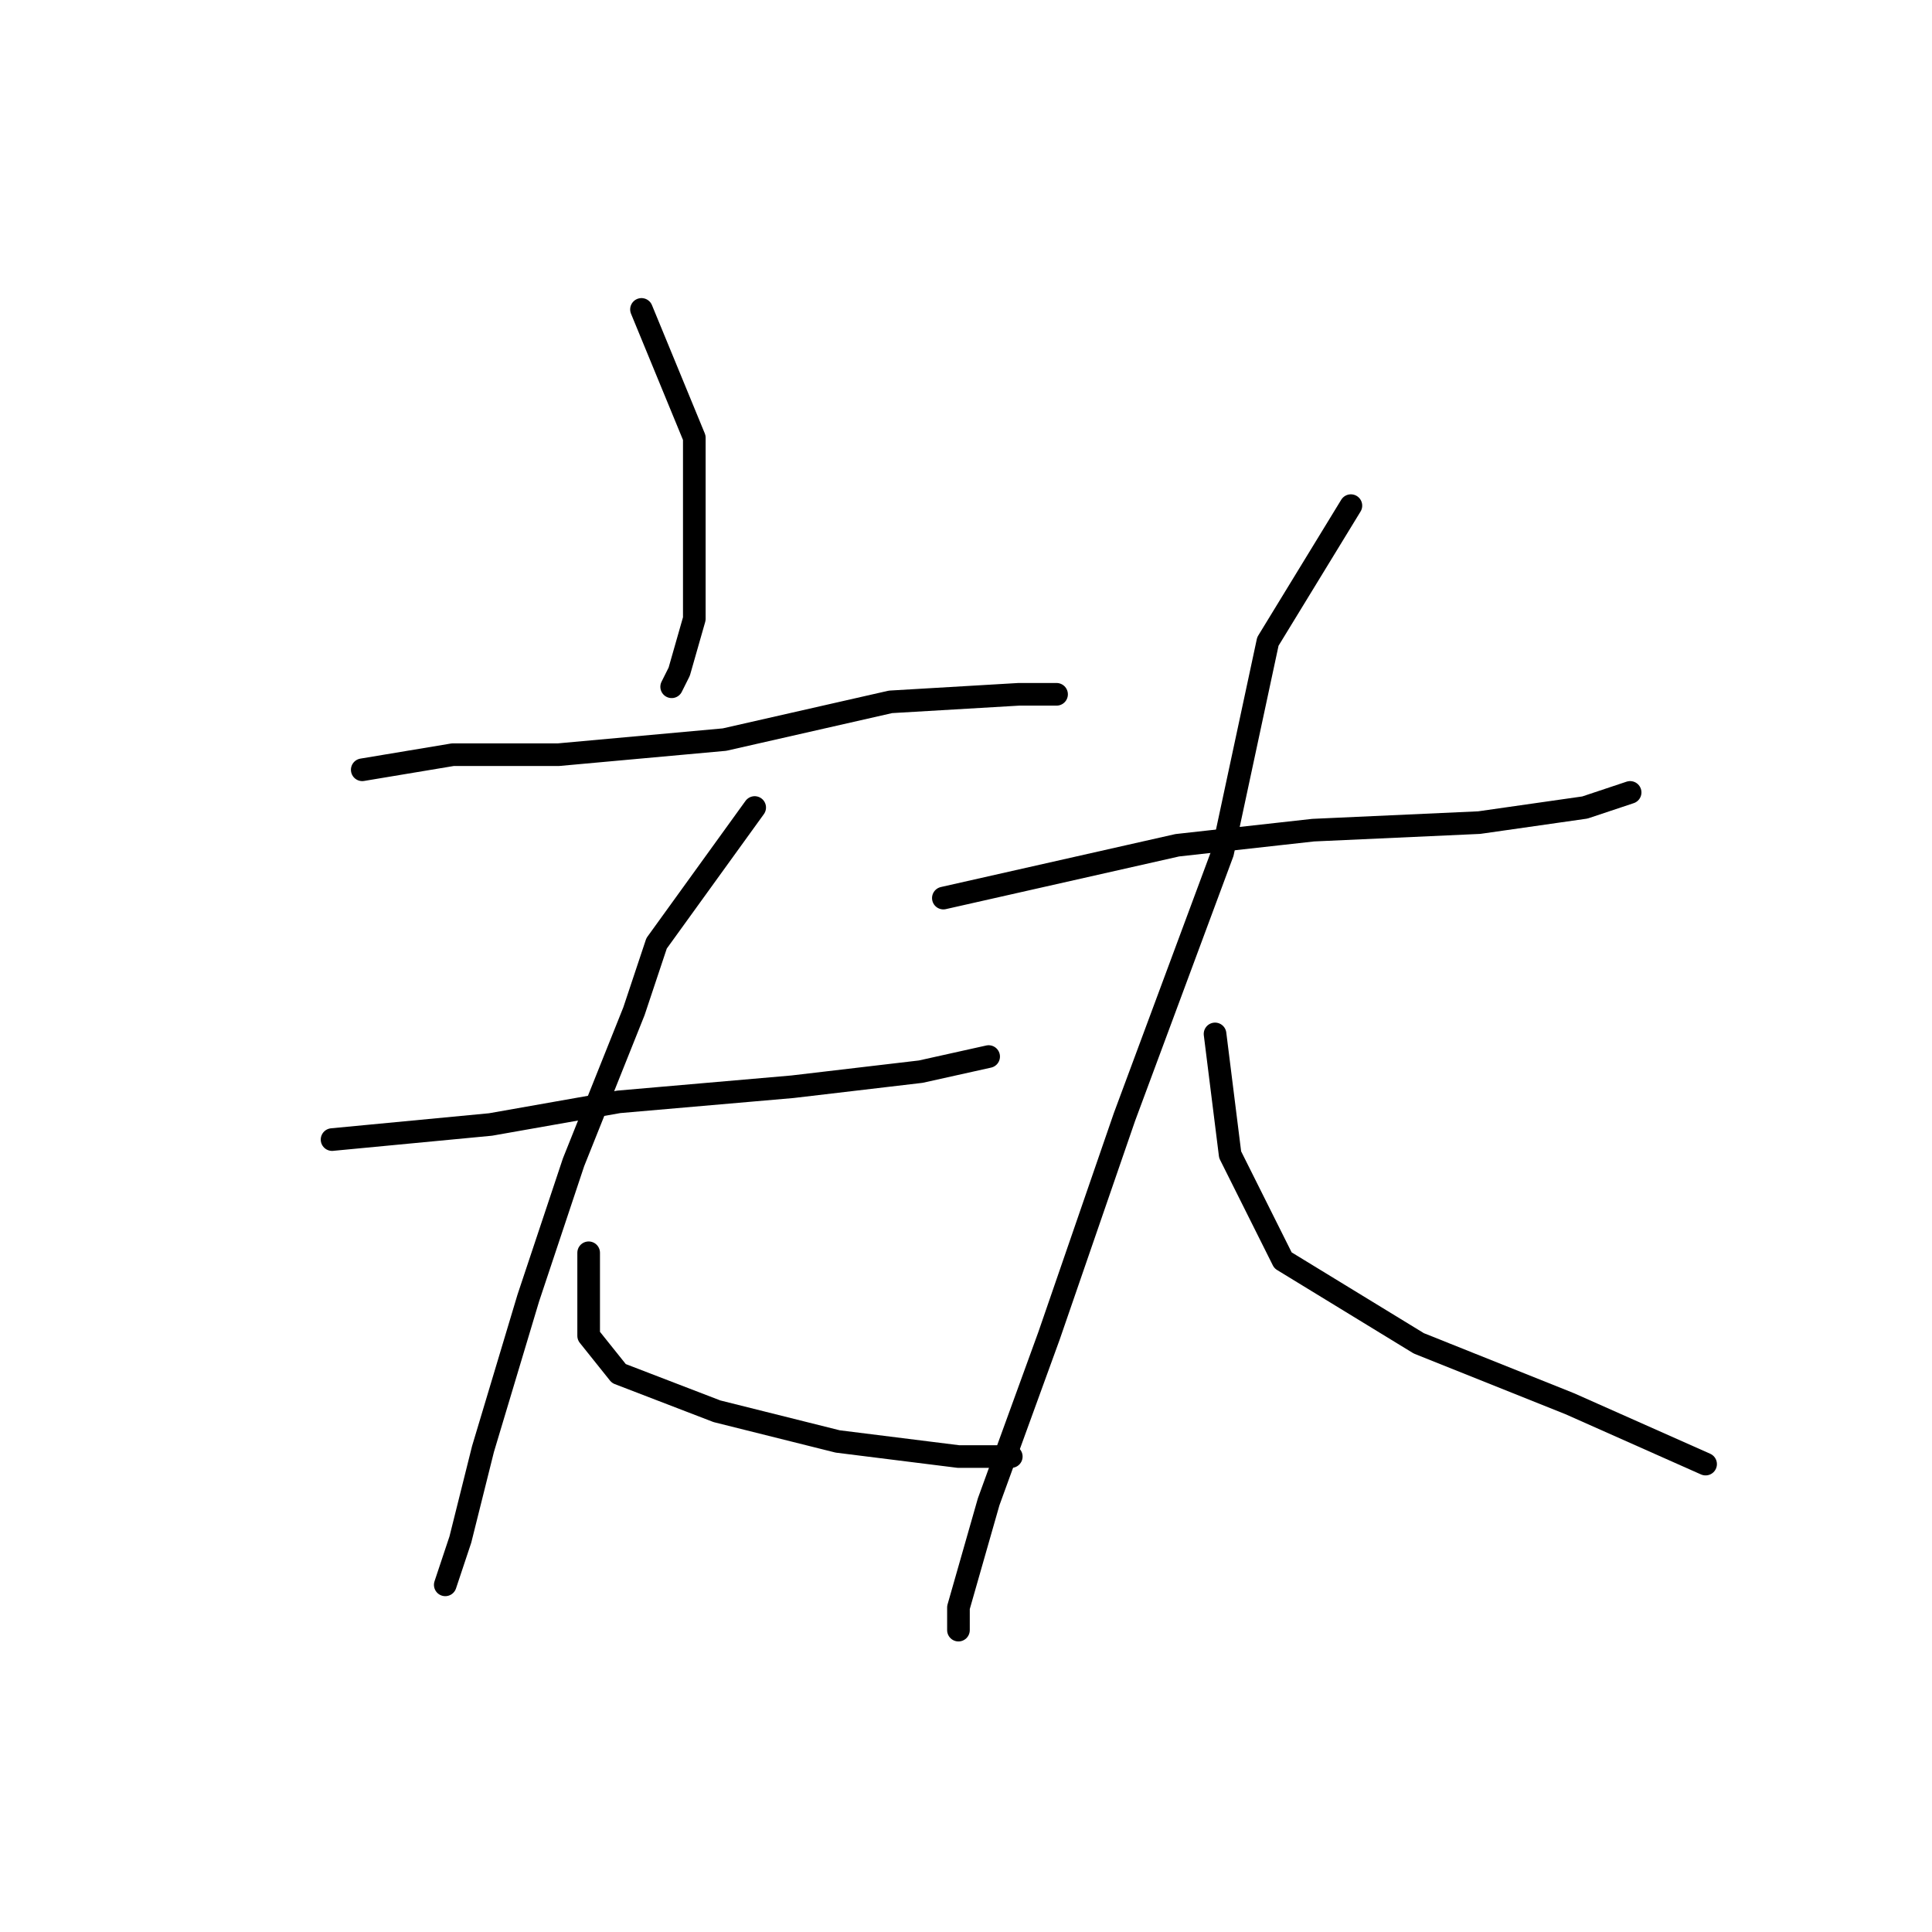 <?xml version="1.0" standalone="no"?>
    <svg width="256" height="256" xmlns="http://www.w3.org/2000/svg" version="1.1">
    <polyline stroke="black" stroke-width="3" stroke-linecap="round" fill="transparent" stroke-linejoin="round" points="85 41 92 58 92 71 92 82 90 89 89 91 89 91 " />
        <polyline stroke="black" stroke-width="3" stroke-linecap="round" fill="transparent" stroke-linejoin="round" points="48 102 60 100 74 100 96 98 118 93 135 92 140 92 140 92 " />
        <polyline stroke="black" stroke-width="3" stroke-linecap="round" fill="transparent" stroke-linejoin="round" points="44 151 65 149 82 146 105 144 122 142 131 140 131 140 " />
        <polyline stroke="black" stroke-width="3" stroke-linecap="round" fill="transparent" stroke-linejoin="round" points="100 107 87 125 84 134 76 154 70 172 64 192 61 204 59 210 59 210 " />
        <polyline stroke="black" stroke-width="3" stroke-linecap="round" fill="transparent" stroke-linejoin="round" points="78 166 78 177 82 182 95 187 111 191 127 193 134 193 134 193 " />
        <polyline stroke="black" stroke-width="3" stroke-linecap="round" fill="transparent" stroke-linejoin="round" points="125 119 156 112 174 110 196 109 210 107 216 105 216 105 " />
        <polyline stroke="black" stroke-width="3" stroke-linecap="round" fill="transparent" stroke-linejoin="round" points="179 67 168 85 162 113 149 148 139 177 131 199 127 213 127 216 127 216 " />
        <polyline stroke="black" stroke-width="3" stroke-linecap="round" fill="transparent" stroke-linejoin="round" points="161 137 163 153 170 167 188 178 208 186 226 194 226 194 " />
        </svg>